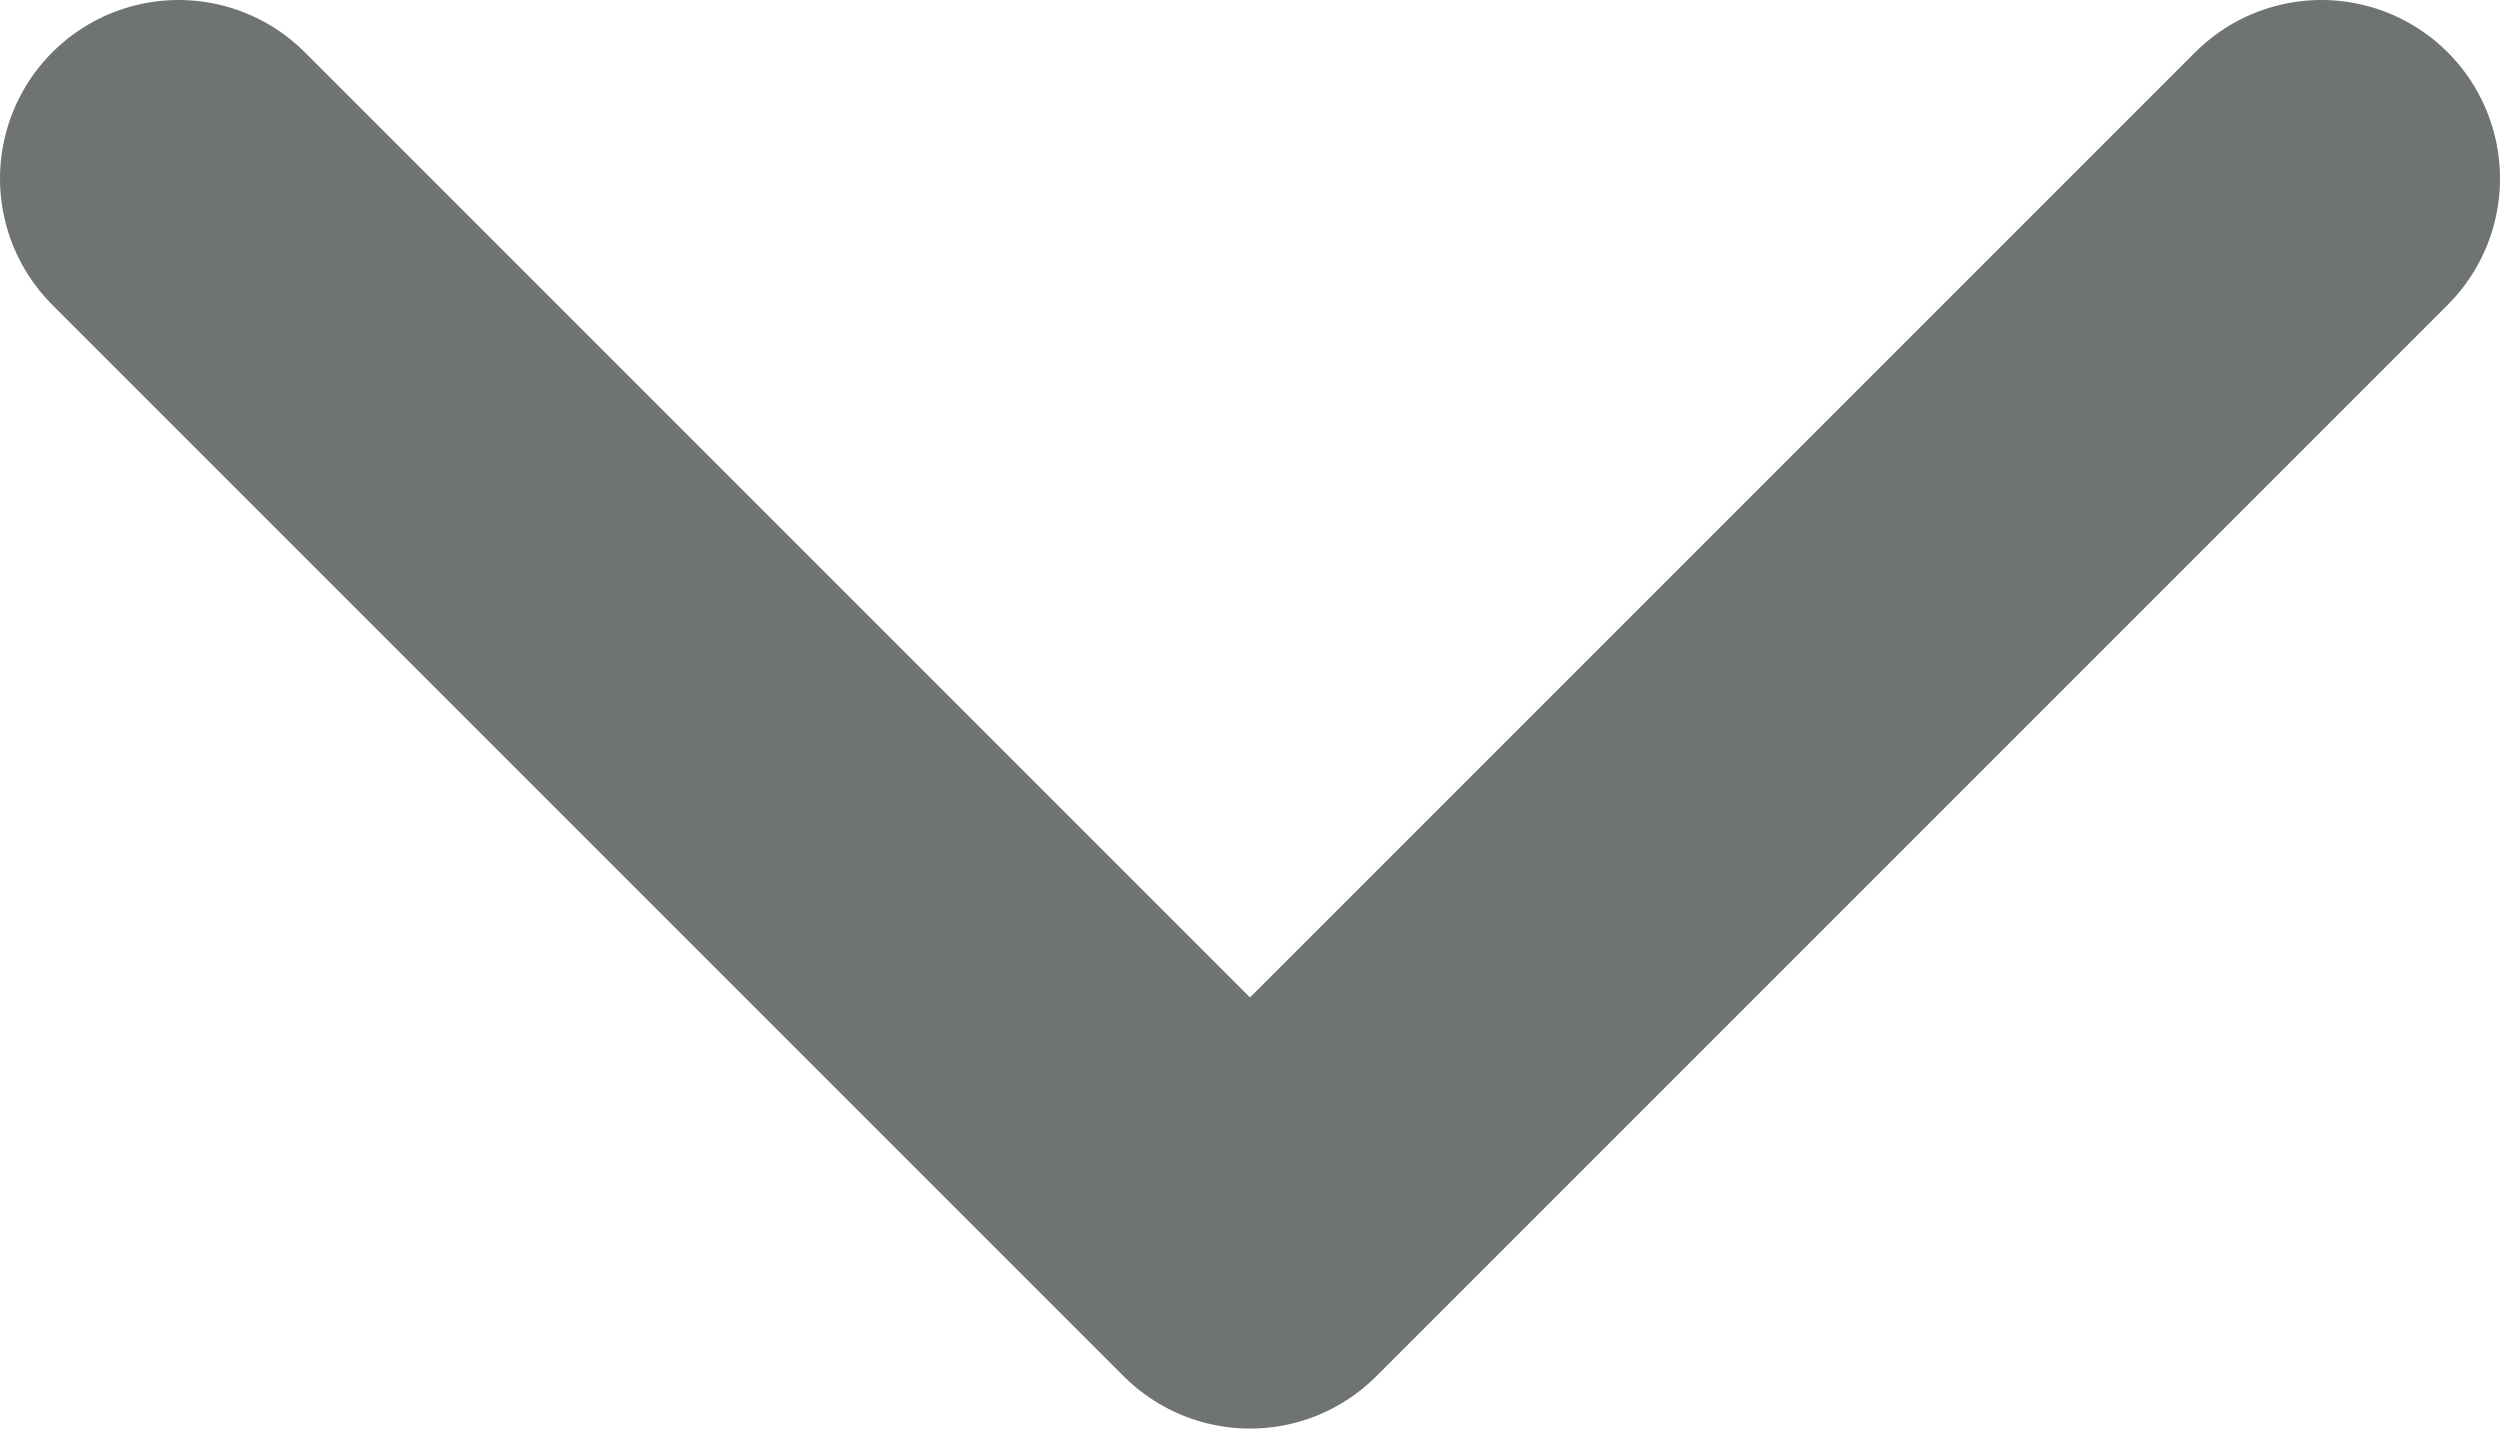 <svg width="14" height="8" viewBox="0 0 14 8" fill="none" xmlns="http://www.w3.org/2000/svg">
<g clip-path="url(#clip0_795_181)">
<path d="M1 1L7 7L13 1" stroke="#707373" stroke-width="2" stroke-linecap="round" stroke-linejoin="round"/>
</g>
<defs>
<clipPath id="clip0_795_181">
<rect width="14" height="8" fill="white"/>
</clipPath>
</defs>
</svg>
